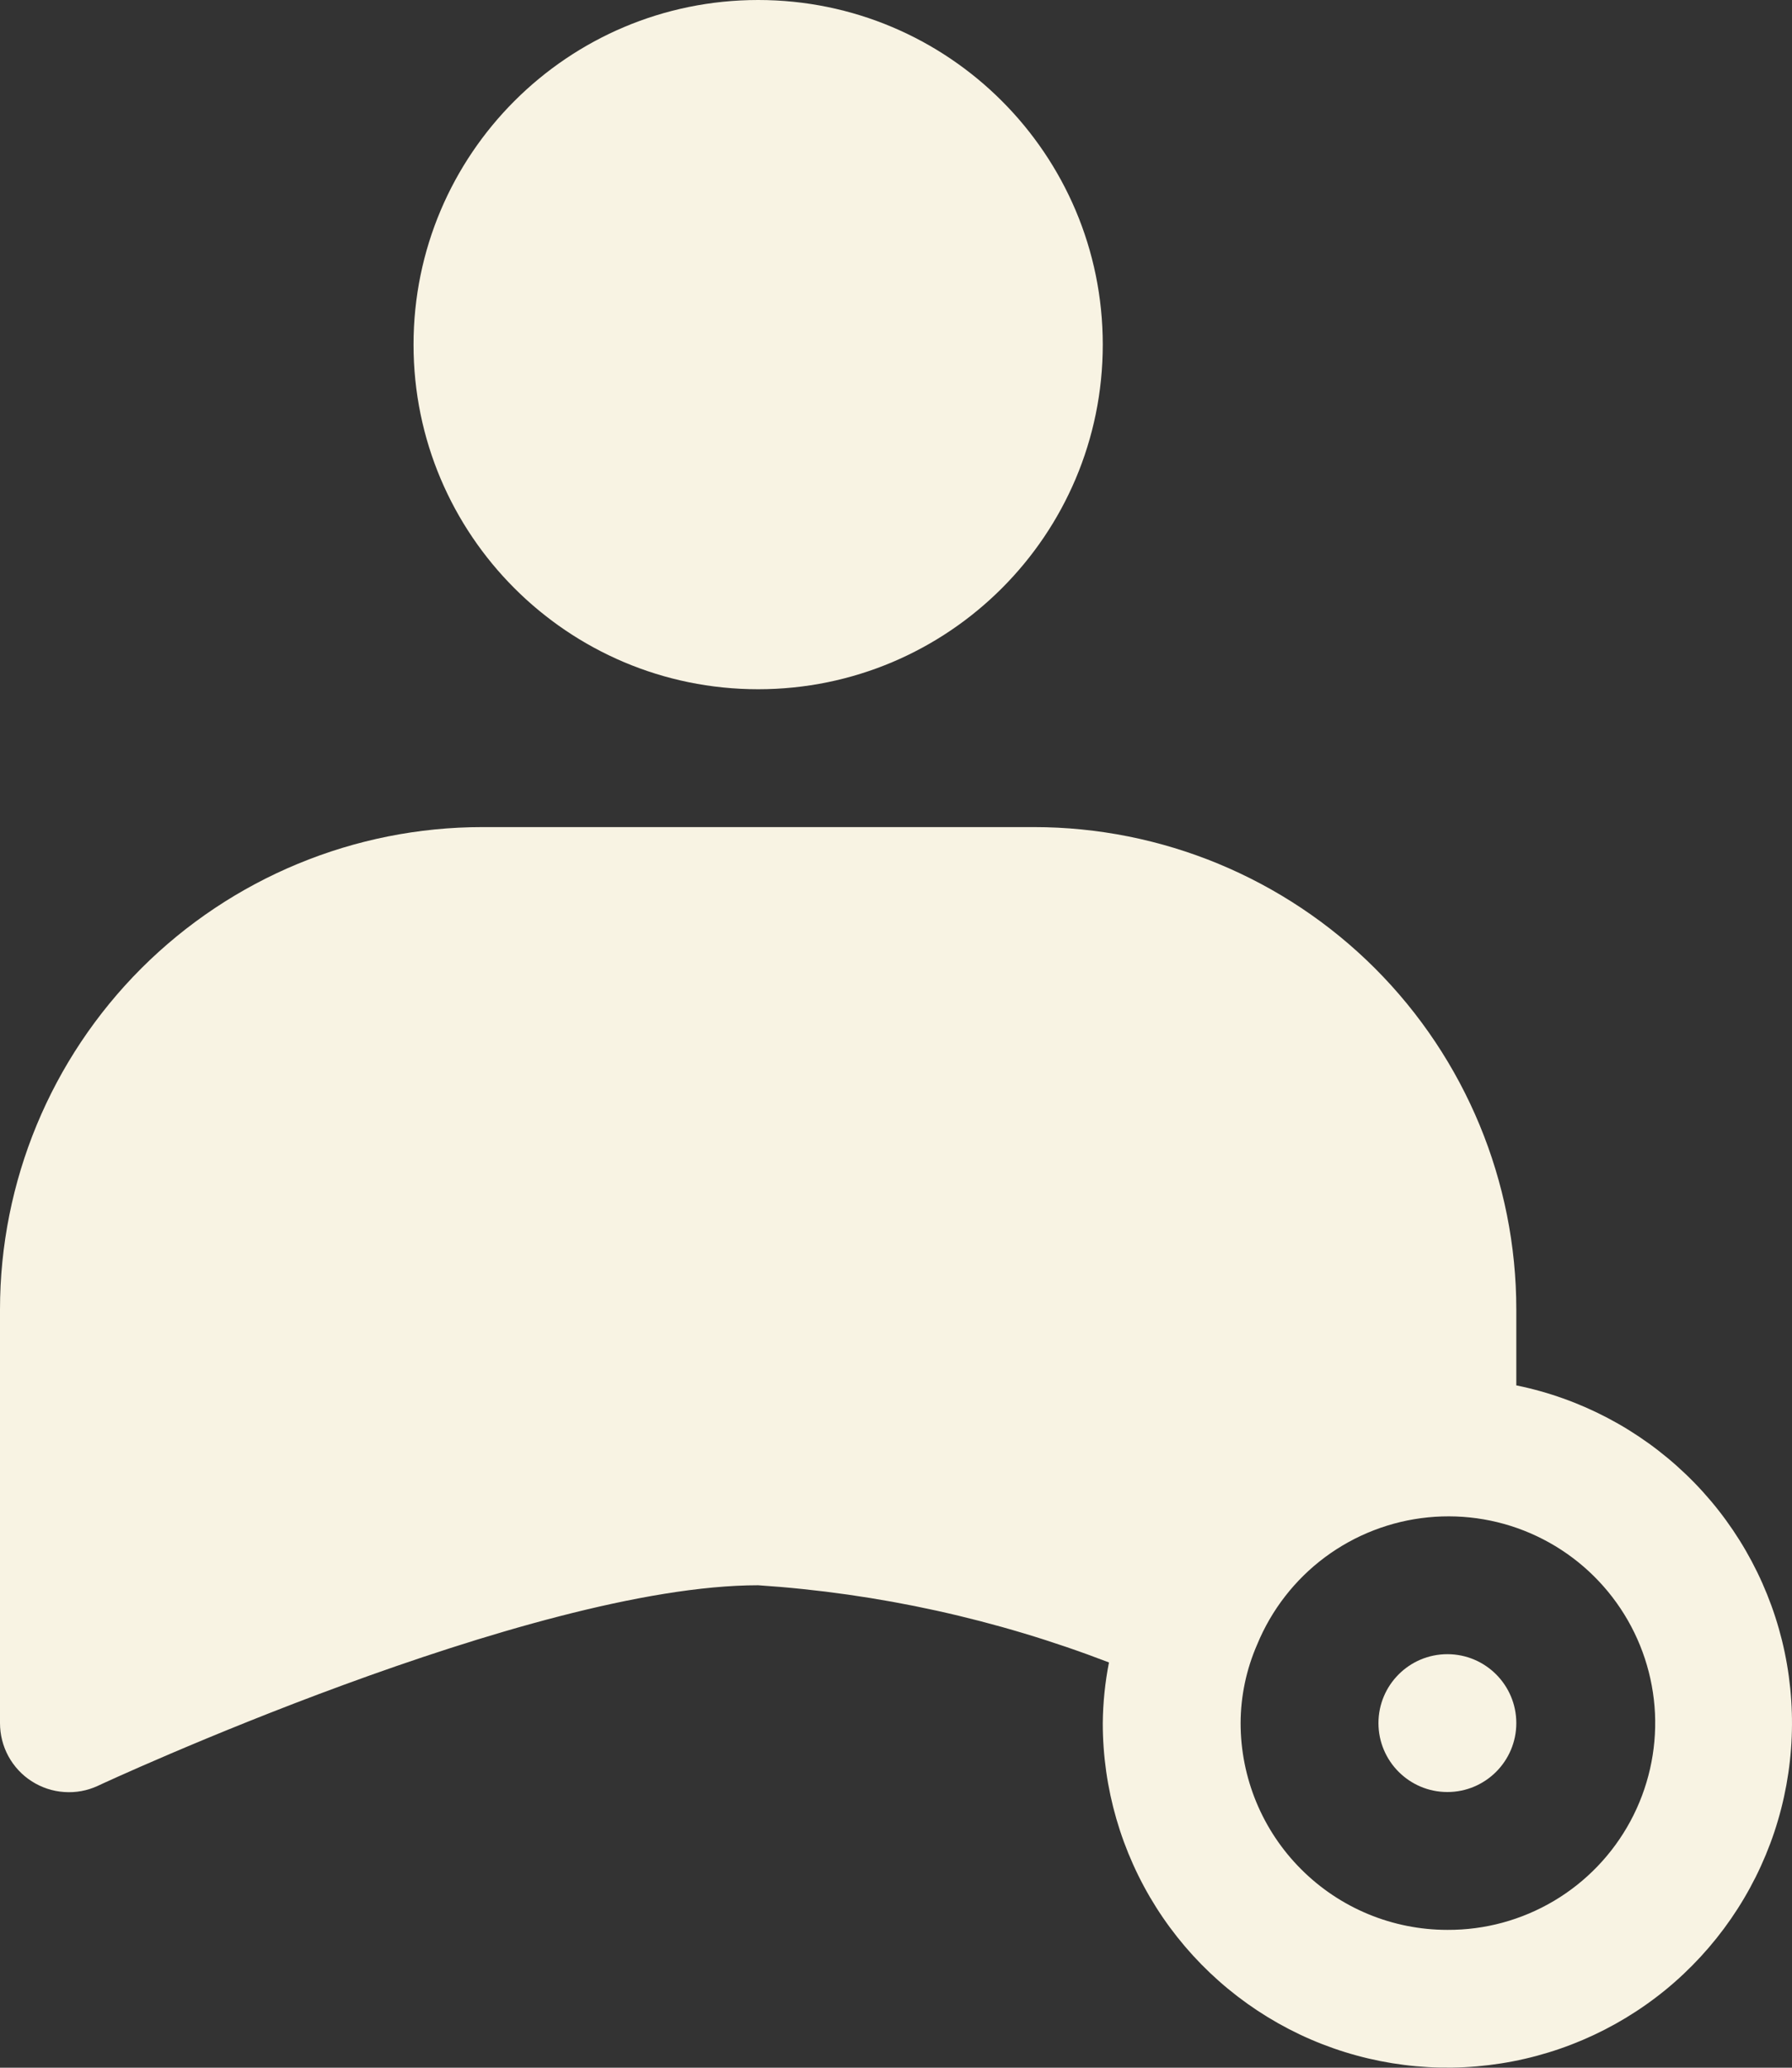 <svg width="26" height="30" viewBox="0 0 26 30" fill="none" xmlns="http://www.w3.org/2000/svg">
<rect x="0" y="0" width="26" height="30" fill="#333333" stroke="none"/>
<path d="M21 26C21.552 26 22 25.552 22 25C22 24.448 21.552 24 21 24C20.448 24 20 24.448 20 25C20 25.552 20.448 26 21 26Z" fill="#F8F3E3"/>
<path d="M11 10C13.761 10 16 7.761 16 5C16 2.239 13.761 0 11 0C8.239 0 6 2.239 6 5C6 7.761 8.239 10 11 10Z" fill="#F8F3E3"/>
<path d="M22 20.1V19C22 17.143 21.262 15.363 19.95 14.05C18.637 12.738 16.857 12 15 12H7C5.143 12 3.363 12.738 2.05 14.05C0.738 15.363 3.06928e-06 17.143 3.06928e-06 19V25C-0 25.168 0.042 25.334 0.122 25.481C0.203 25.629 0.319 25.754 0.46 25.844C0.602 25.935 0.764 25.989 0.932 26C1.1 26.012 1.267 25.981 1.42 25.91C1.48 25.88 7.69 23 11 23C12.743 23.116 14.459 23.493 16.09 24.12C16.033 24.41 16.003 24.704 16 25C16 25.946 16.269 26.873 16.774 27.672C17.28 28.472 18.003 29.111 18.857 29.517C19.712 29.922 20.664 30.077 21.603 29.962C22.543 29.848 23.43 29.47 24.163 28.872C24.895 28.273 25.443 27.479 25.743 26.582C26.042 25.684 26.081 24.721 25.855 23.802C25.628 22.884 25.146 22.048 24.463 21.393C23.781 20.738 22.927 20.289 22 20.1ZM21 28C20.204 28 19.441 27.684 18.879 27.121C18.316 26.559 18 25.796 18 25C18.001 24.608 18.083 24.22 18.24 23.86C18.447 23.357 18.787 22.919 19.223 22.594C19.66 22.269 20.177 22.069 20.718 22.015C21.26 21.961 21.806 22.055 22.298 22.288C22.79 22.521 23.209 22.883 23.511 23.336C23.813 23.789 23.986 24.315 24.012 24.859C24.037 25.403 23.914 25.943 23.656 26.422C23.398 26.901 23.015 27.301 22.547 27.579C22.079 27.857 21.544 28.003 21 28Z" fill="#F8F3E3"/>
</svg>

